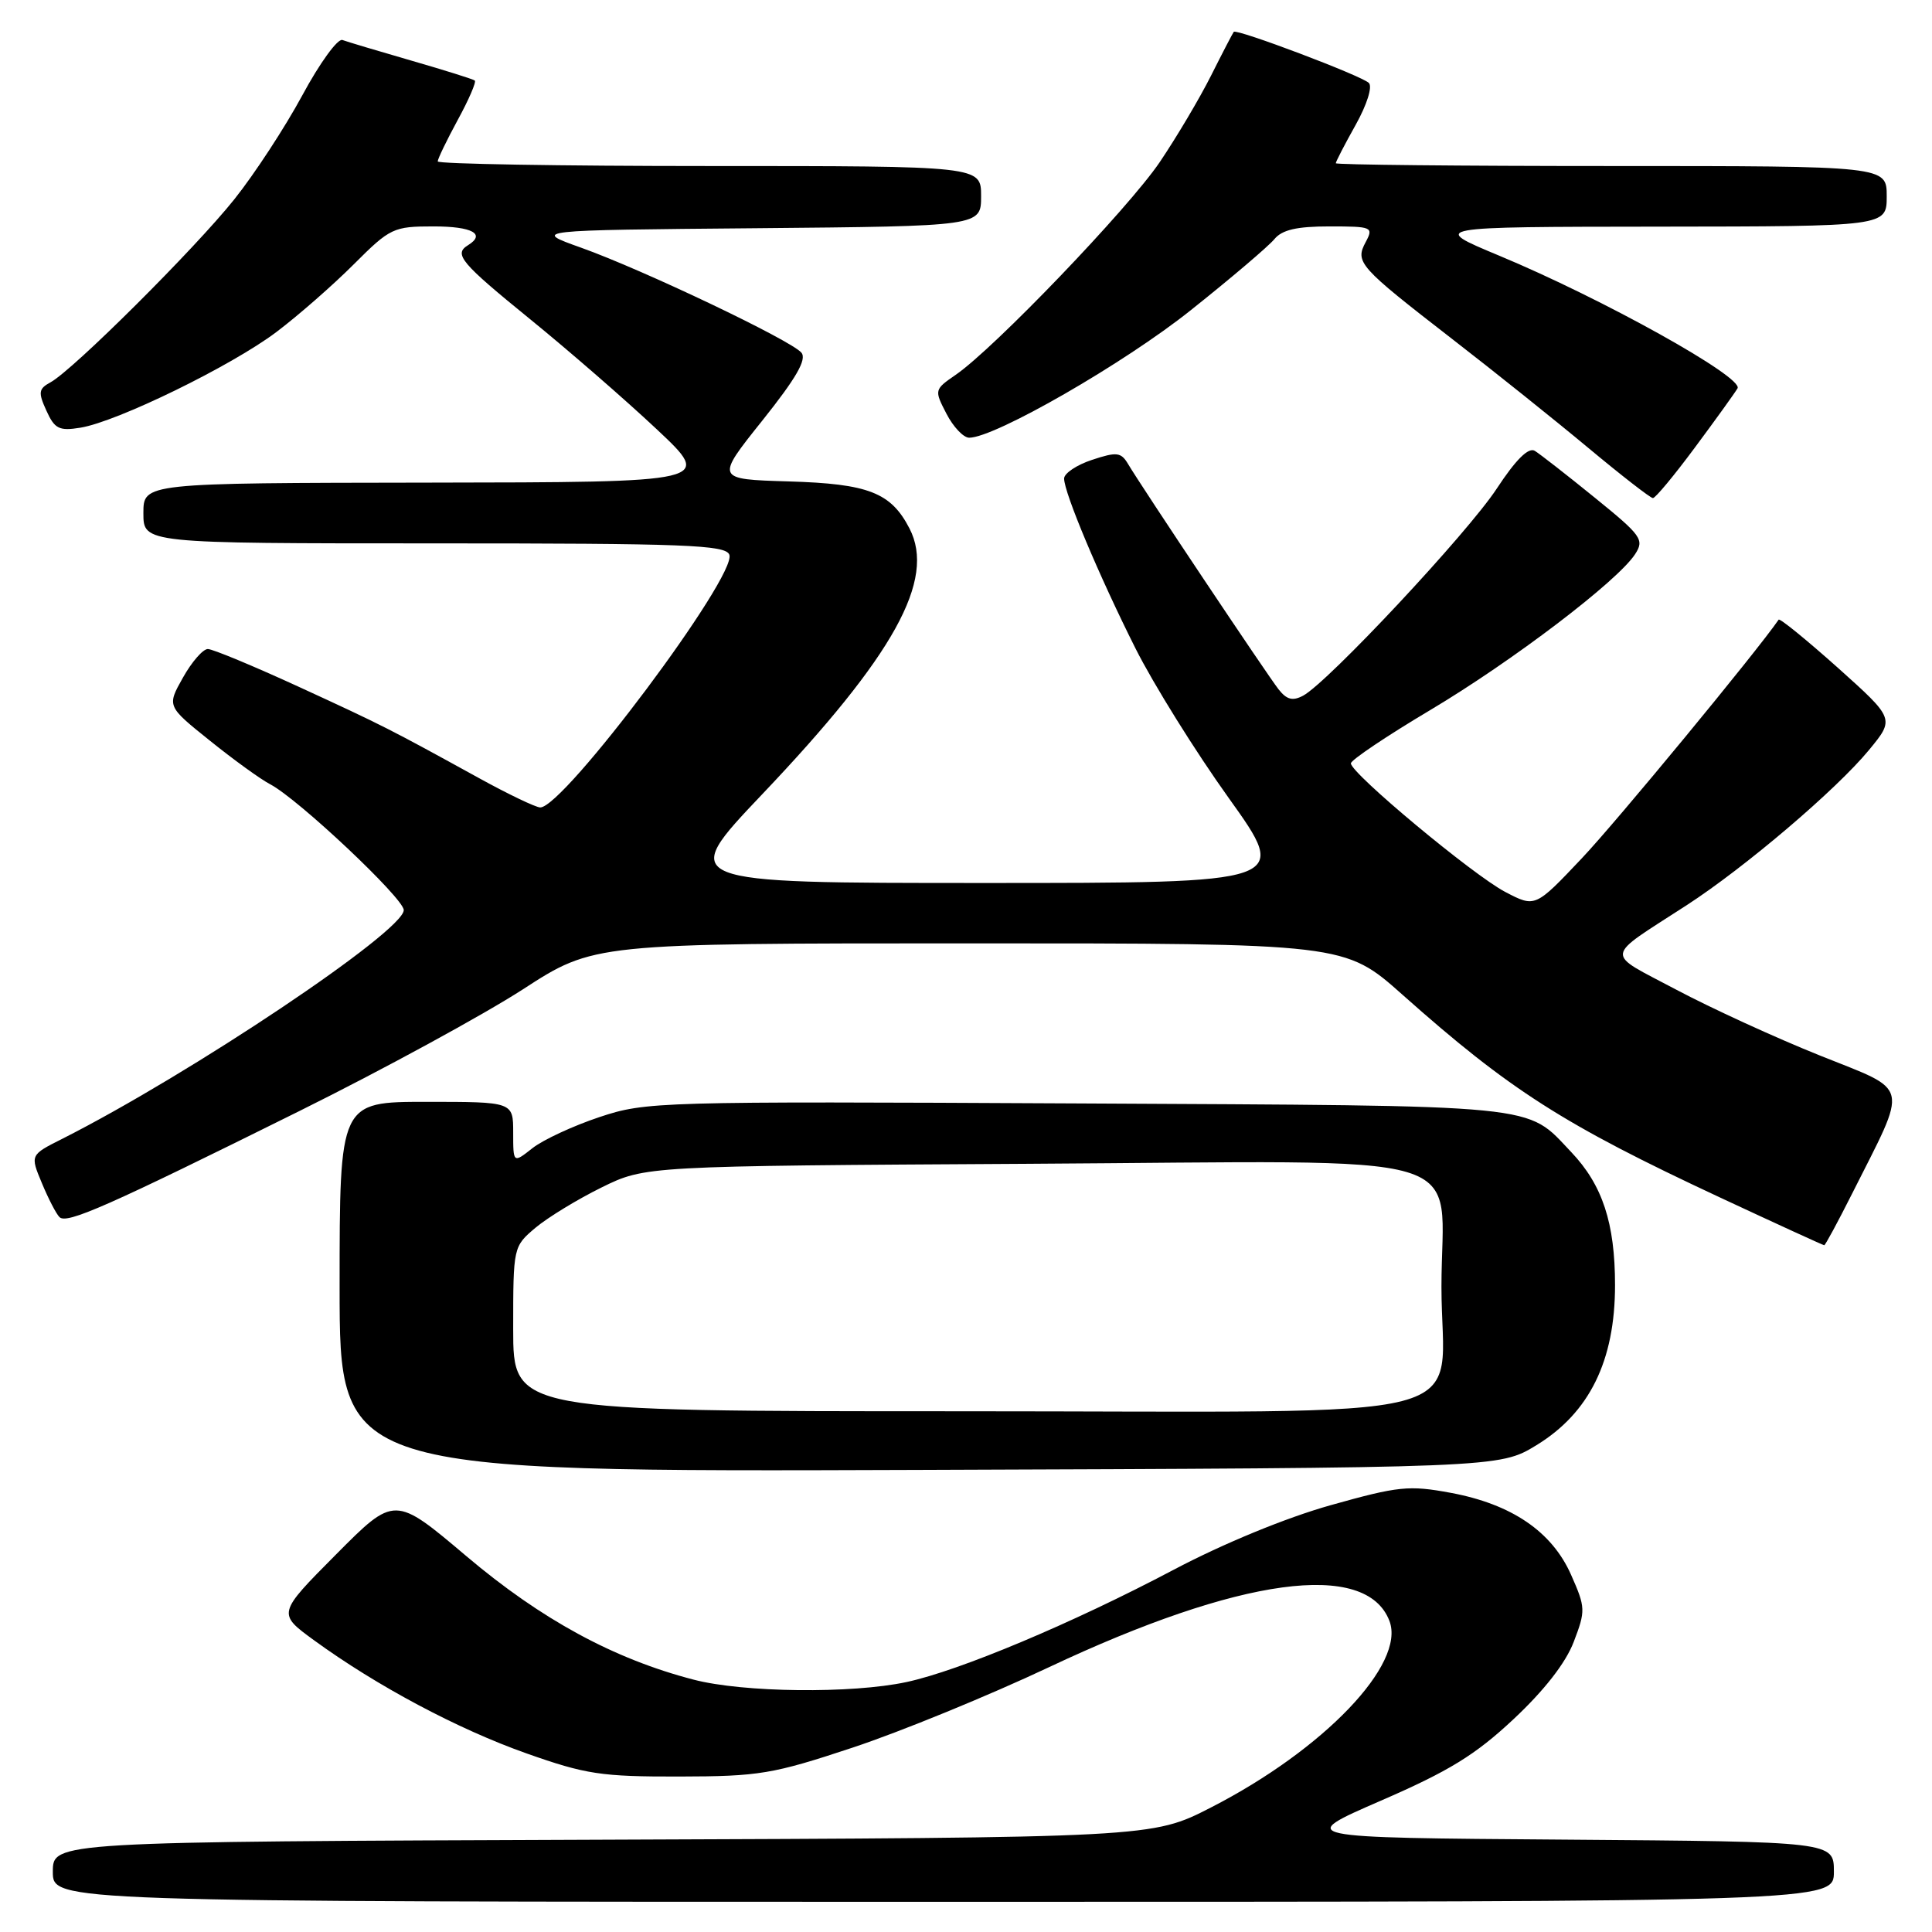 <?xml version="1.0" encoding="UTF-8" standalone="no"?>
<!DOCTYPE svg PUBLIC "-//W3C//DTD SVG 1.1//EN" "http://www.w3.org/Graphics/SVG/1.1/DTD/svg11.dtd" >
<svg xmlns="http://www.w3.org/2000/svg" xmlns:xlink="http://www.w3.org/1999/xlink" version="1.1" viewBox="0 0 256 256">
 <g >
 <path fill="currentColor"
d=" M 243.00 248.01 C 243.00 244.03 243.00 244.03 207.35 243.76 C 171.70 243.50 171.70 243.50 182.97 238.60 C 192.02 234.67 195.49 232.54 200.56 227.79 C 204.62 223.99 207.47 220.34 208.53 217.55 C 210.11 213.42 210.10 213.01 208.18 208.68 C 205.65 202.95 200.31 199.31 192.24 197.81 C 186.69 196.78 185.32 196.92 176.34 199.44 C 170.42 201.10 162.11 204.52 155.50 208.01 C 142.12 215.08 127.15 221.37 120.12 222.88 C 112.85 224.44 98.49 224.28 91.90 222.56 C 81.32 219.81 71.72 214.59 61.81 206.21 C 52.29 198.16 52.29 198.16 44.52 205.98 C 36.75 213.80 36.75 213.80 41.62 217.35 C 49.93 223.40 60.67 229.12 69.78 232.34 C 77.61 235.11 79.67 235.42 90.00 235.40 C 100.61 235.38 102.39 235.08 113.00 231.56 C 119.33 229.46 131.03 224.67 139.00 220.91 C 164.31 208.98 181.04 206.71 184.11 214.79 C 186.28 220.49 175.43 231.83 160.46 239.50 C 152.66 243.50 152.66 243.50 79.83 243.77 C 7.00 244.04 7.00 244.04 7.00 248.02 C 7.00 252.00 7.00 252.00 125.00 252.00 C 243.00 252.00 243.00 252.00 243.00 248.01 Z  M 203.58 191.50 C 210.61 187.20 214.00 180.31 214.00 170.29 C 214.00 162.07 212.34 157.02 208.20 152.66 C 202.09 146.24 205.06 146.53 142.62 146.21 C 87.09 145.93 85.60 145.97 79.43 148.02 C 75.95 149.18 71.96 151.03 70.55 152.14 C 68.00 154.15 68.00 154.15 68.00 150.07 C 68.00 146.00 68.00 146.00 56.50 146.00 C 45.00 146.00 45.00 146.00 45.00 170.52 C 45.00 195.04 45.00 195.04 121.83 194.77 C 198.66 194.50 198.66 194.50 203.58 191.50 Z  M 245.37 158.25 C 252.92 143.24 253.26 144.73 241.17 139.87 C 235.30 137.52 226.71 133.58 222.08 131.12 C 212.54 126.06 212.40 127.13 223.50 119.94 C 231.25 114.91 243.33 104.63 247.66 99.37 C 251.06 95.24 251.06 95.24 243.51 88.47 C 239.35 84.76 235.83 81.89 235.68 82.11 C 232.74 86.39 214.15 108.93 209.59 113.74 C 203.42 120.26 203.42 120.26 199.46 118.19 C 195.21 115.97 179.00 102.47 179.00 101.15 C 179.00 100.71 183.73 97.53 189.51 94.09 C 200.45 87.57 214.34 77.00 216.66 73.43 C 217.91 71.51 217.52 70.97 211.30 65.93 C 207.62 62.94 204.05 60.16 203.37 59.74 C 202.54 59.23 200.86 60.89 198.33 64.74 C 194.45 70.65 175.95 90.42 172.67 92.18 C 171.28 92.92 170.49 92.71 169.41 91.33 C 167.89 89.39 151.23 64.45 149.46 61.46 C 148.54 59.92 147.97 59.85 144.71 60.93 C 142.67 61.60 141.00 62.72 141.00 63.41 C 141.00 65.29 145.63 76.30 150.47 85.94 C 152.84 90.65 158.39 99.57 162.82 105.75 C 170.87 117.00 170.87 117.00 130.35 117.00 C 89.83 117.00 89.83 117.00 100.99 105.25 C 118.48 86.85 124.03 76.83 120.51 70.02 C 118.05 65.26 115.07 64.10 104.49 63.79 C 94.80 63.50 94.80 63.50 101.01 55.73 C 105.52 50.08 106.93 47.62 106.19 46.73 C 104.83 45.10 85.21 35.75 77.00 32.82 C 70.50 30.50 70.50 30.50 100.25 30.24 C 130.00 29.97 130.00 29.97 130.00 25.99 C 130.00 22.00 130.00 22.00 94.00 22.00 C 74.20 22.00 58.00 21.72 58.00 21.39 C 58.00 21.05 59.20 18.57 60.66 15.88 C 62.13 13.19 63.14 10.84 62.91 10.67 C 62.69 10.49 58.90 9.30 54.50 8.03 C 50.10 6.76 45.99 5.53 45.37 5.30 C 44.75 5.07 42.36 8.36 40.07 12.61 C 37.77 16.87 33.71 23.08 31.04 26.42 C 25.82 32.96 9.66 49.05 6.69 50.66 C 5.11 51.52 5.04 51.99 6.15 54.42 C 7.24 56.83 7.84 57.13 10.66 56.67 C 15.53 55.88 30.68 48.48 36.63 43.99 C 39.52 41.81 44.13 37.77 46.89 35.01 C 51.70 30.20 52.13 30.00 57.45 30.00 C 62.58 30.00 64.42 31.01 62.00 32.50 C 60.09 33.68 61.05 34.82 70.25 42.30 C 75.34 46.44 82.88 52.99 87.00 56.86 C 94.50 63.90 94.50 63.90 56.75 63.95 C 19.00 64.00 19.00 64.00 19.00 68.00 C 19.00 72.00 19.00 72.00 57.53 72.00 C 90.80 72.00 96.14 72.20 96.64 73.50 C 97.70 76.27 74.69 107.03 71.58 106.99 C 70.99 106.98 67.35 105.24 63.50 103.12 C 51.58 96.56 50.80 96.16 39.60 91.01 C 33.61 88.26 28.18 86.00 27.54 86.00 C 26.89 86.00 25.41 87.70 24.24 89.79 C 22.11 93.57 22.11 93.57 27.81 98.14 C 30.94 100.66 34.53 103.26 35.80 103.92 C 39.51 105.86 53.50 119.04 53.50 120.59 C 53.50 123.39 25.28 142.29 8.25 150.90 C 3.99 153.04 3.99 153.04 5.55 156.77 C 6.40 158.82 7.45 160.85 7.88 161.27 C 8.83 162.24 14.19 159.87 39.67 147.22 C 50.76 141.72 64.07 134.46 69.26 131.11 C 78.68 125.00 78.68 125.00 128.43 125.00 C 178.18 125.00 178.18 125.00 185.84 131.81 C 200.04 144.44 207.16 148.99 227.86 158.65 C 235.34 162.14 241.58 165.00 241.72 165.00 C 241.86 165.00 243.50 161.96 245.37 158.25 Z  M 224.56 59.33 C 227.28 55.67 229.83 52.13 230.23 51.46 C 231.10 50.02 212.34 39.57 198.61 33.86 C 189.50 30.06 189.50 30.06 219.75 30.03 C 250.00 30.00 250.00 30.00 250.00 26.00 C 250.00 22.00 250.00 22.00 213.50 22.00 C 193.43 22.00 177.00 21.83 177.00 21.63 C 177.00 21.42 178.18 19.14 179.63 16.55 C 181.13 13.87 181.88 11.48 181.38 10.99 C 180.41 10.03 163.86 3.78 163.48 4.22 C 163.35 4.38 162.00 6.97 160.48 10.00 C 158.96 13.03 155.89 18.20 153.66 21.50 C 149.47 27.67 131.74 46.16 126.63 49.67 C 123.80 51.62 123.78 51.68 125.41 54.82 C 126.31 56.57 127.67 58.00 128.42 58.00 C 131.83 58.00 149.00 48.12 157.80 41.09 C 163.14 36.84 168.12 32.60 168.87 31.68 C 169.88 30.45 171.84 30.00 176.16 30.00 C 181.82 30.00 182.02 30.09 180.97 32.06 C 179.52 34.76 180.01 35.30 192.41 44.91 C 197.96 49.20 206.08 55.70 210.47 59.36 C 214.85 63.01 218.70 66.00 219.02 66.00 C 219.35 66.00 221.84 63.00 224.56 59.33 Z  M 68.00 176.09 C 68.00 165.21 68.01 165.17 70.97 162.67 C 72.61 161.30 76.55 158.90 79.72 157.34 C 85.50 154.50 85.50 154.50 136.17 154.21 C 197.05 153.86 191.00 152.06 191.00 170.51 C 191.00 188.89 198.33 187.00 127.19 187.00 C 68.00 187.00 68.00 187.00 68.00 176.09 Z "/>
</g>
</svg>